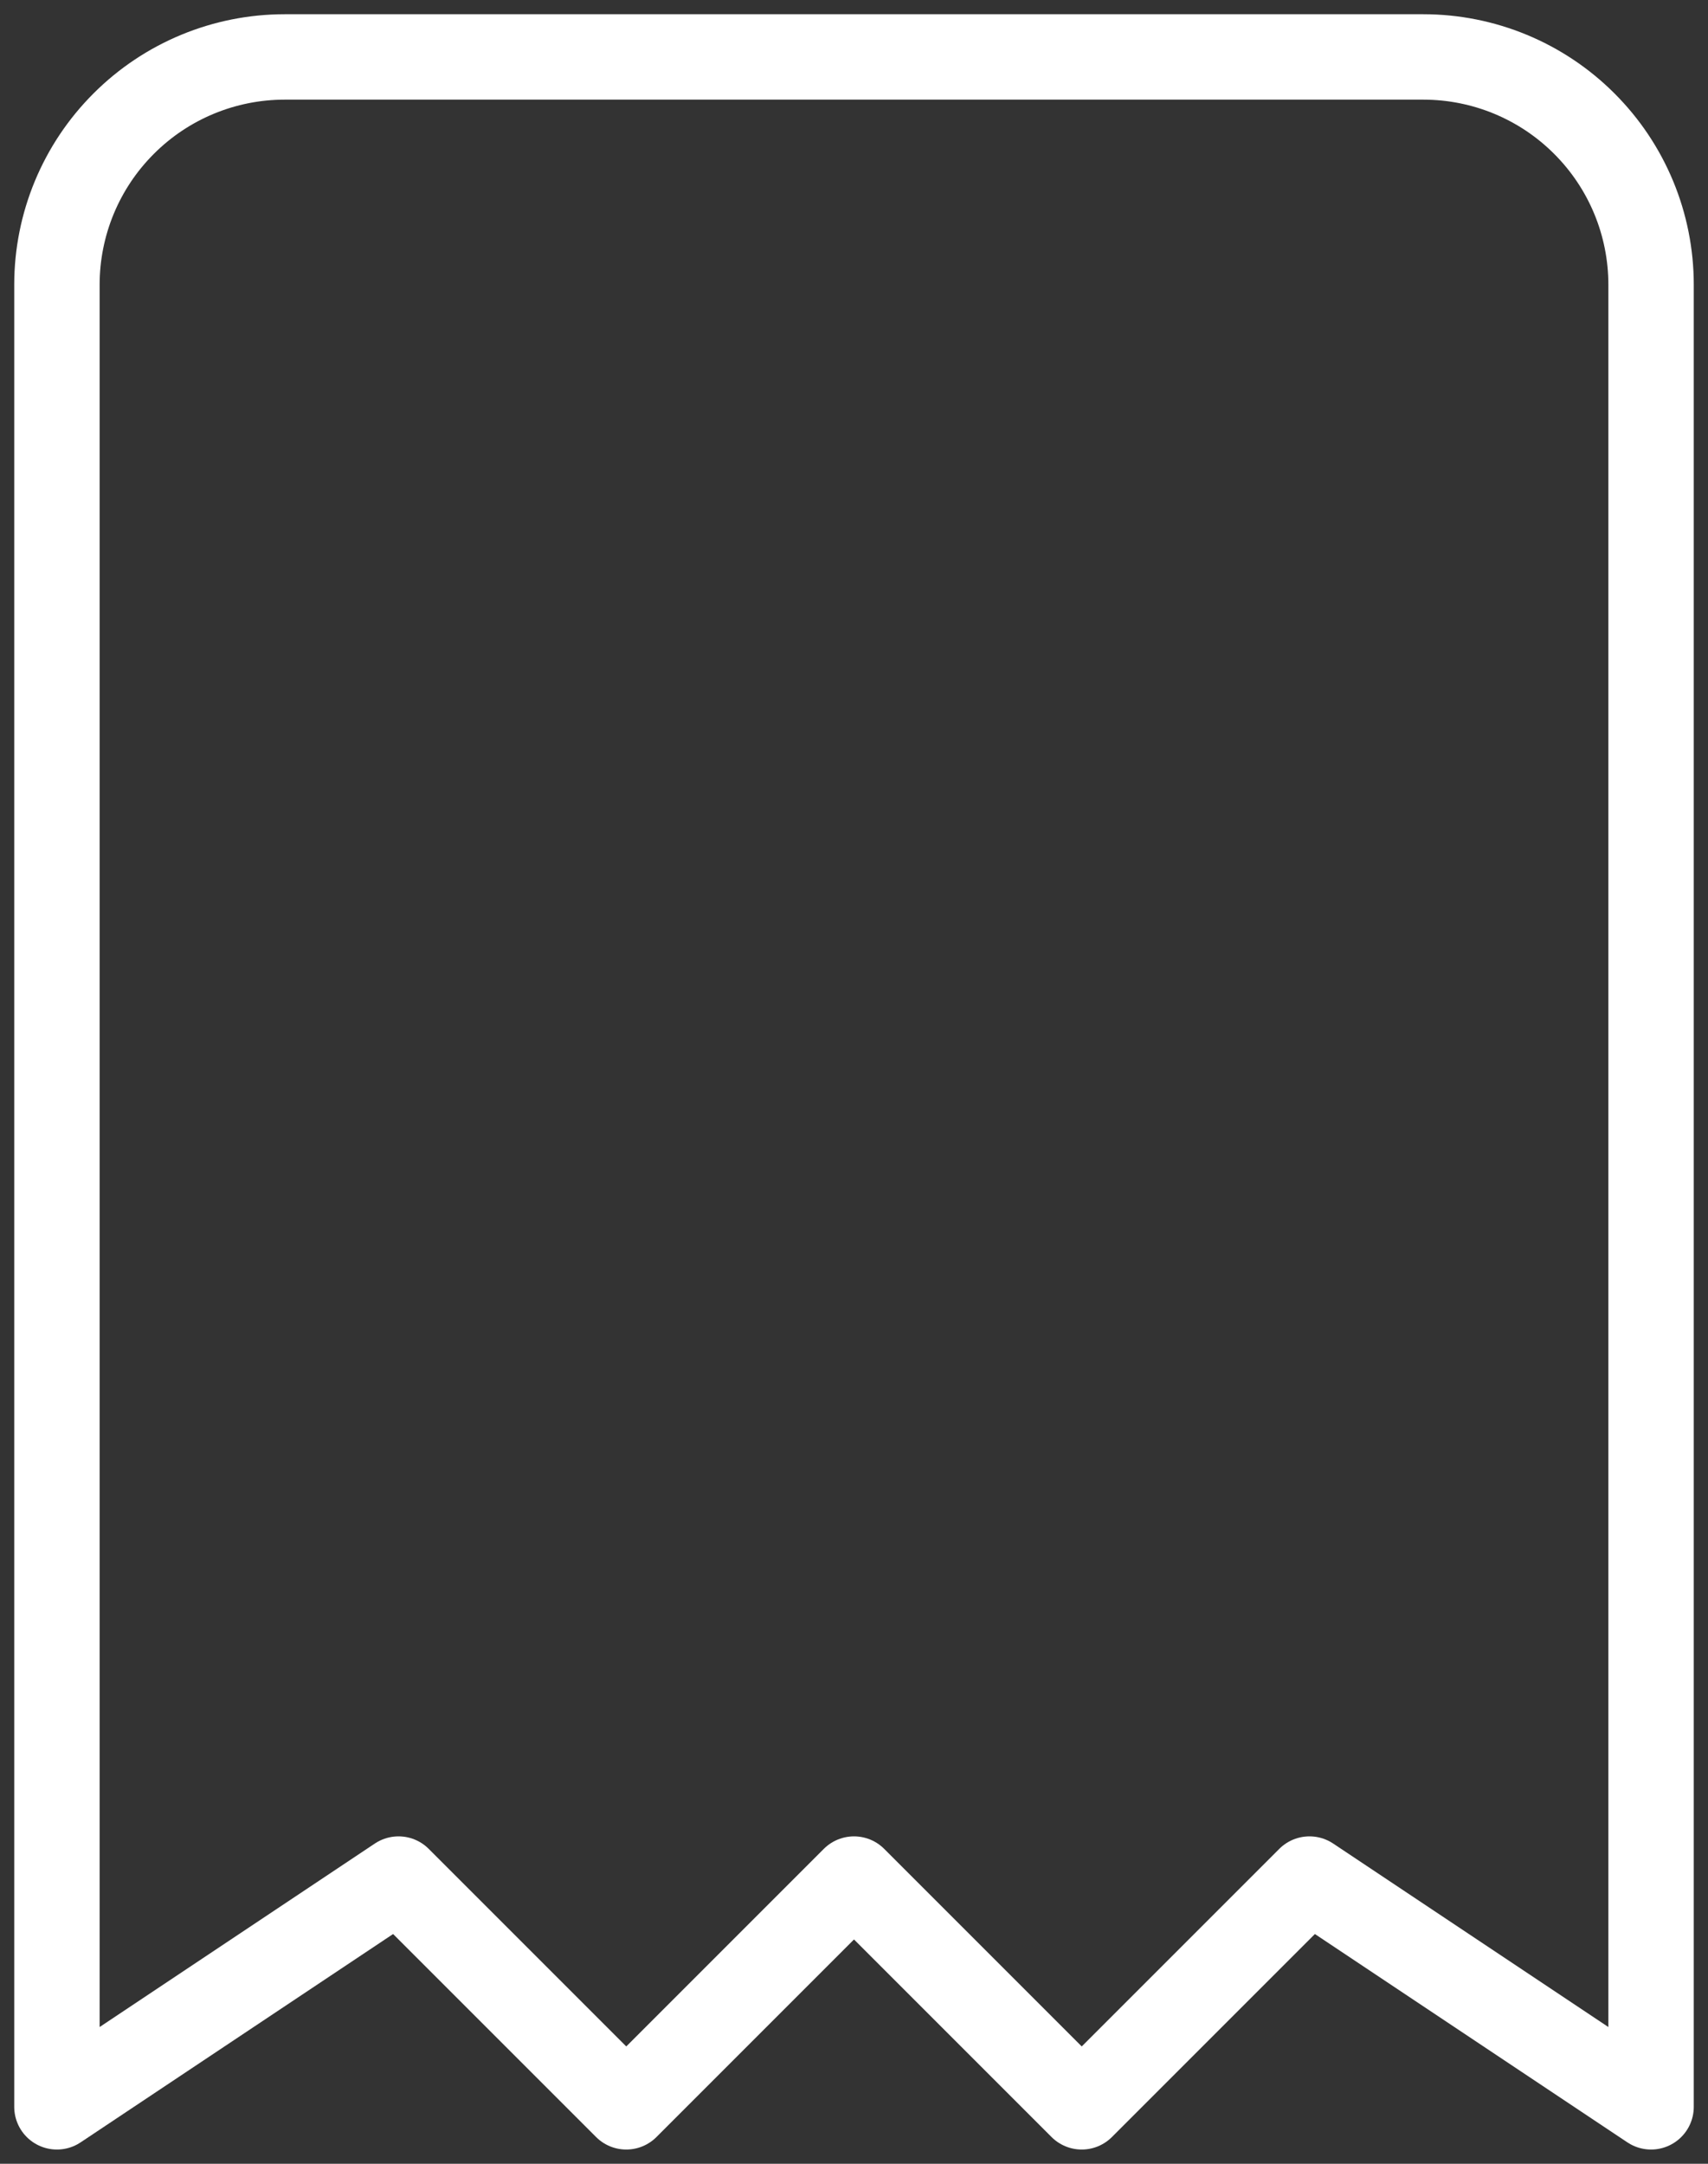 <svg width="30" height="38" viewBox="0 0 30 38" fill="none" xmlns="http://www.w3.org/2000/svg">
<rect x="0" y="0" width="30" height="38" fill="#333333" stroke="none"/>
<path d="M1 37V5C1 3.939 1.421 2.922 2.172 2.172C2.922 1.421 3.939 1 5 1H25C26.061 1 27.078 1.421 27.828 2.172C28.579 2.922 29 3.939 29 5V37L23 33L19 37L15 33L11 37L7 33L1 37Z" stroke="white" stroke-width="1.5" stroke-linecap="round" stroke-linejoin="round"/>
</svg>
